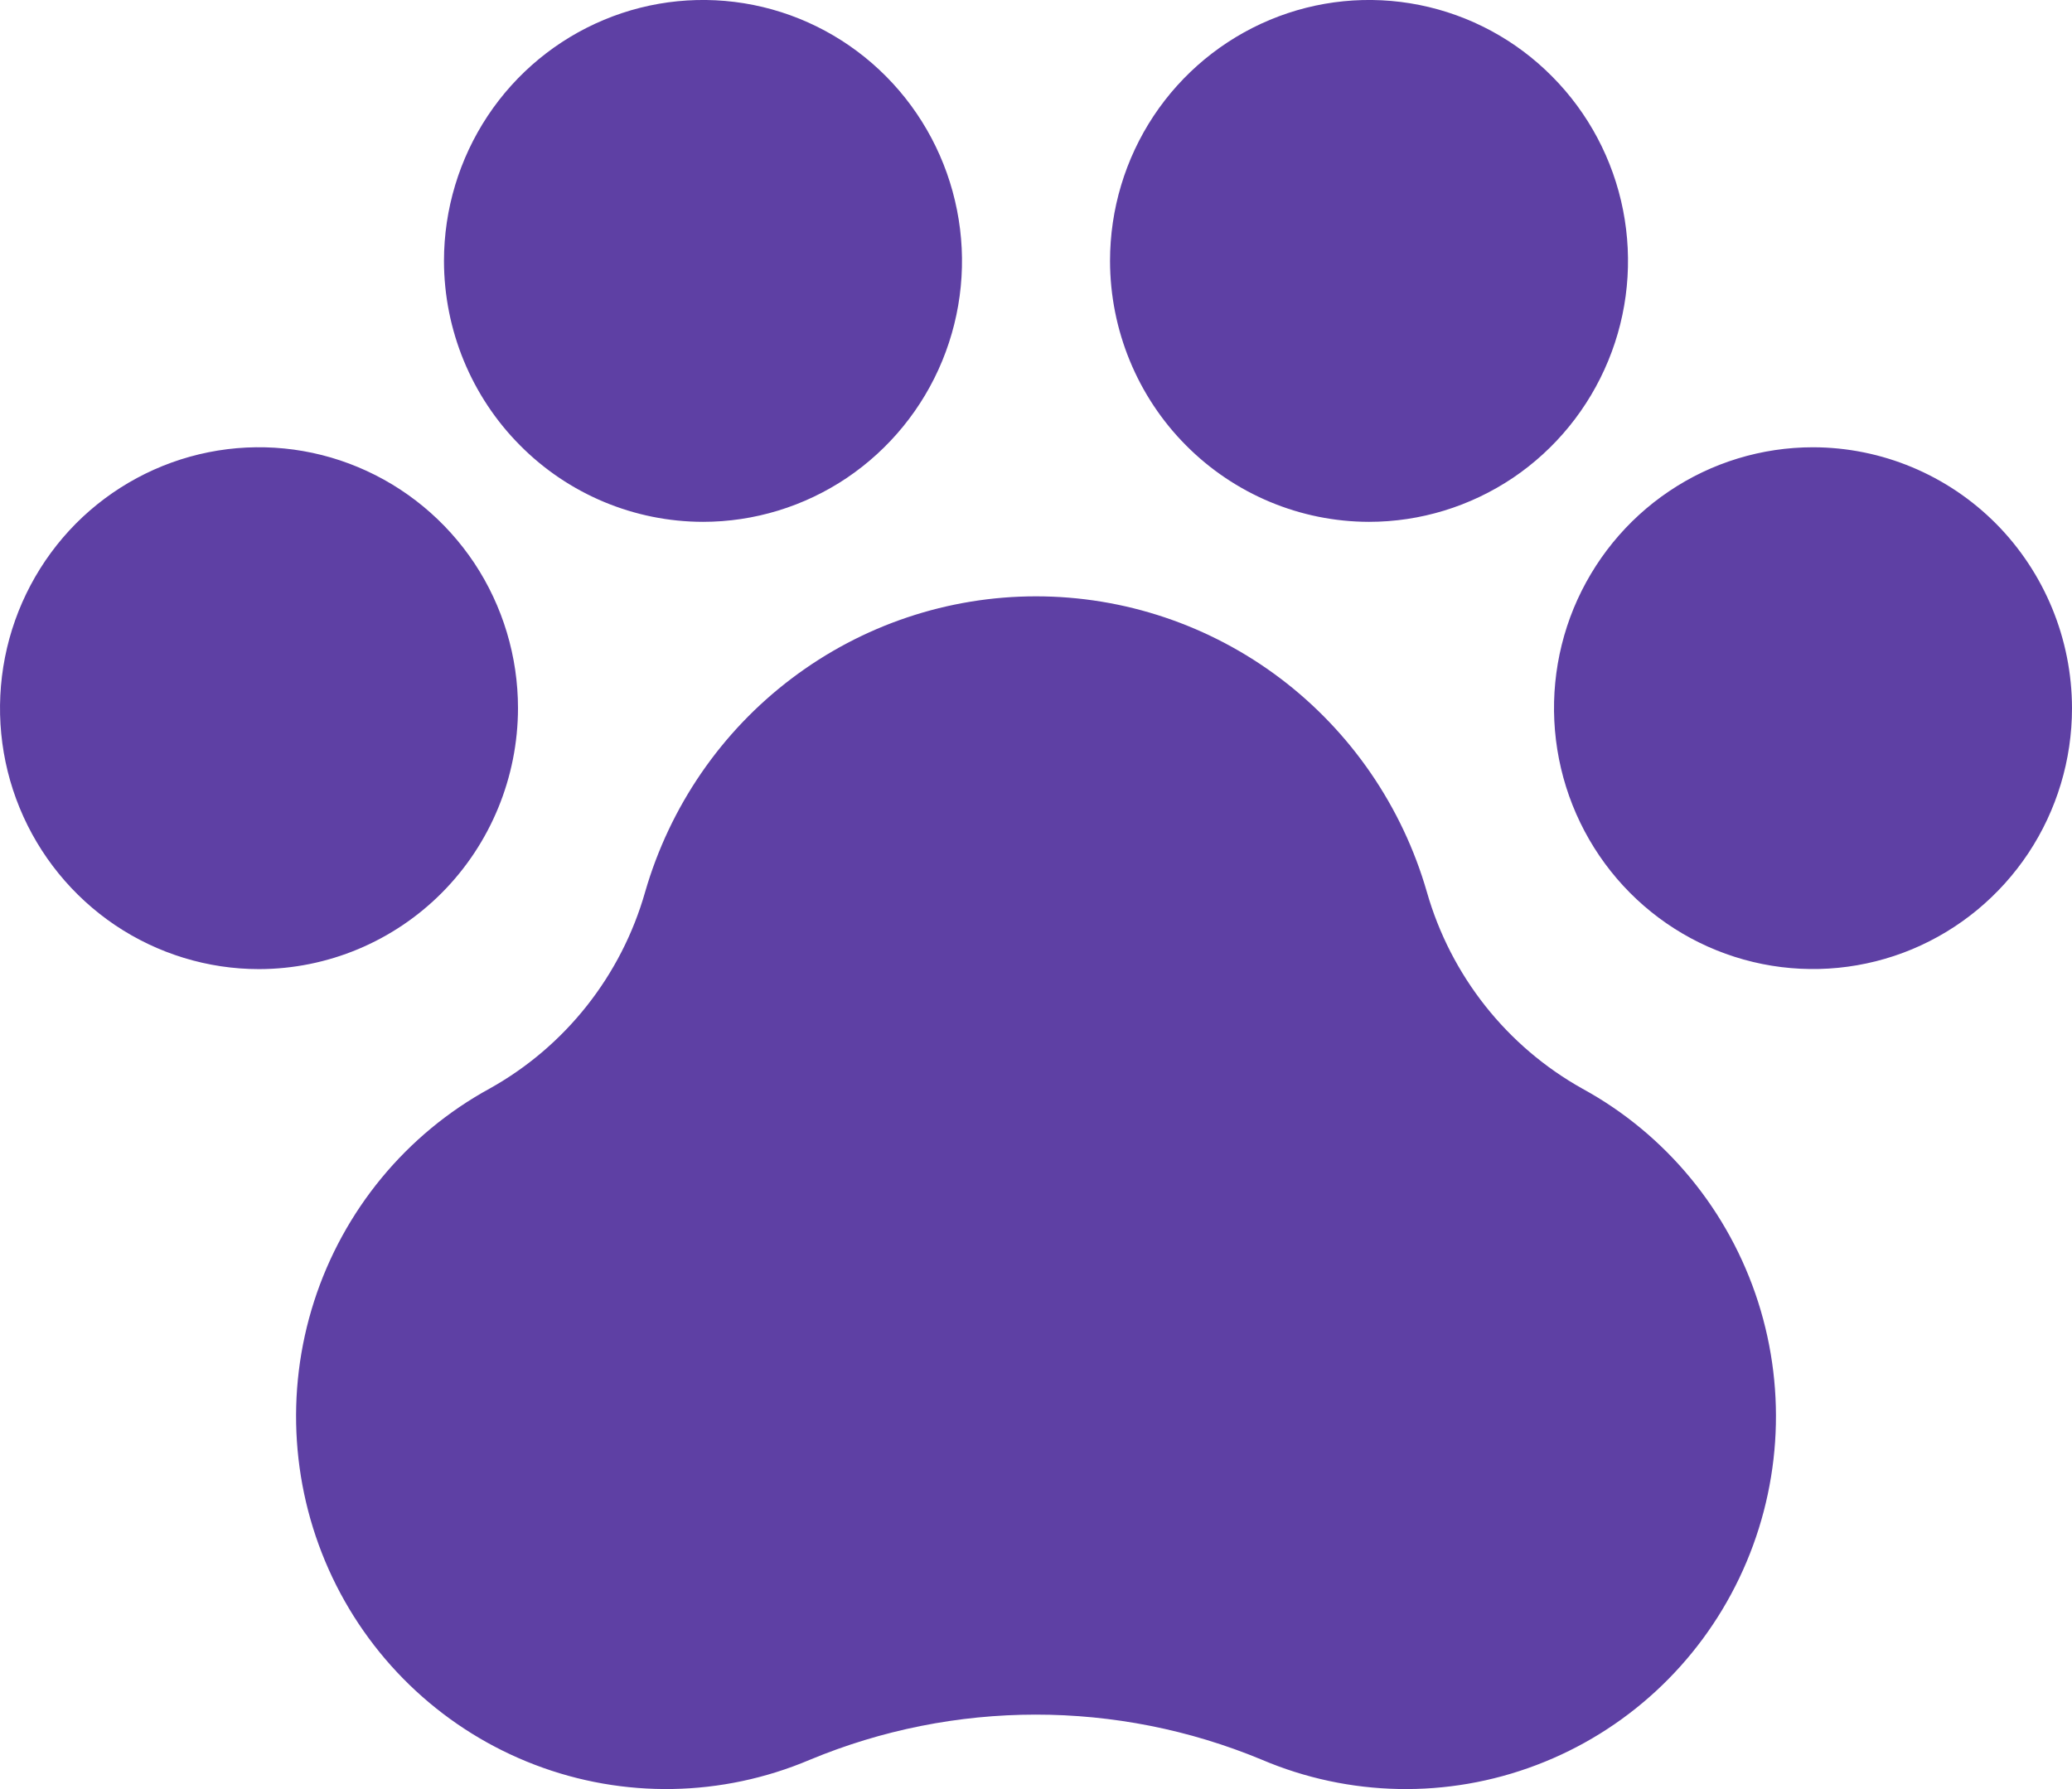 <svg width="22" height="19" viewBox="0 0 22 19" fill="none" xmlns="http://www.w3.org/2000/svg">
<path d="M11.786 2.771C11.786 2.223 11.947 1.687 12.249 1.231C12.551 0.776 12.981 0.421 13.483 0.211C13.986 0.001 14.539 -0.054 15.072 0.053C15.606 0.16 16.096 0.424 16.48 0.812C16.865 1.199 17.127 1.693 17.233 2.23C17.339 2.768 17.285 3.325 17.076 3.831C16.868 4.337 16.516 4.77 16.064 5.075C15.611 5.379 15.08 5.542 14.536 5.542C13.807 5.541 13.108 5.249 12.592 4.729C12.076 4.21 11.787 3.505 11.786 2.771V2.771ZM5.5 7.521C5.5 6.973 5.339 6.437 5.037 5.981C4.734 5.526 4.305 5.171 3.802 4.961C3.3 4.751 2.747 4.696 2.213 4.803C1.68 4.91 1.19 5.174 0.805 5.561C0.421 5.949 0.159 6.443 0.053 6.98C-0.053 7.518 0.001 8.075 0.209 8.581C0.417 9.087 0.77 9.52 1.222 9.825C1.674 10.129 2.206 10.292 2.75 10.292C3.479 10.291 4.178 9.999 4.694 9.479C5.209 8.96 5.499 8.255 5.5 7.521V7.521ZM7.464 5.542C8.008 5.542 8.54 5.379 8.992 5.075C9.444 4.77 9.797 4.337 10.005 3.831C10.213 3.325 10.268 2.768 10.161 2.23C10.055 1.693 9.793 1.199 9.409 0.812C9.024 0.424 8.534 0.16 8.001 0.053C7.467 -0.054 6.914 0.001 6.412 0.211C5.909 0.421 5.48 0.776 5.178 1.231C4.876 1.687 4.714 2.223 4.714 2.771C4.715 3.505 5.005 4.21 5.521 4.729C6.036 5.249 6.735 5.541 7.464 5.542V5.542ZM16.804 11.563C15.999 11.114 15.404 10.362 15.15 9.472C14.889 8.567 14.343 7.771 13.595 7.205C12.846 6.639 11.936 6.333 11 6.333C10.065 6.333 9.154 6.639 8.406 7.205C7.657 7.771 7.112 8.566 6.85 9.472C6.597 10.361 6.003 11.112 5.2 11.56C4.314 12.044 3.646 12.854 3.335 13.82C3.024 14.787 3.094 15.837 3.53 16.754C3.966 17.67 4.736 18.382 5.679 18.742C6.622 19.103 7.666 19.084 8.596 18.69C10.132 18.05 11.858 18.049 13.395 18.687C14.324 19.083 15.369 19.104 16.313 18.745C17.258 18.387 18.029 17.676 18.467 16.76C18.905 15.844 18.977 14.794 18.667 13.826C18.357 12.859 17.69 12.048 16.804 11.563V11.563ZM19.25 4.75C18.706 4.75 18.174 4.912 17.722 5.217C17.27 5.521 16.918 5.954 16.709 6.46C16.501 6.967 16.447 7.524 16.553 8.061C16.659 8.599 16.921 9.093 17.305 9.48C17.69 9.868 18.18 10.131 18.713 10.238C19.247 10.345 19.8 10.29 20.302 10.081C20.805 9.871 21.234 9.516 21.537 9.06C21.839 8.604 22 8.069 22 7.521C21.999 6.786 21.709 6.082 21.194 5.562C20.678 5.043 19.979 4.751 19.25 4.75Z" fill="#5E40A4"/>
</svg>
